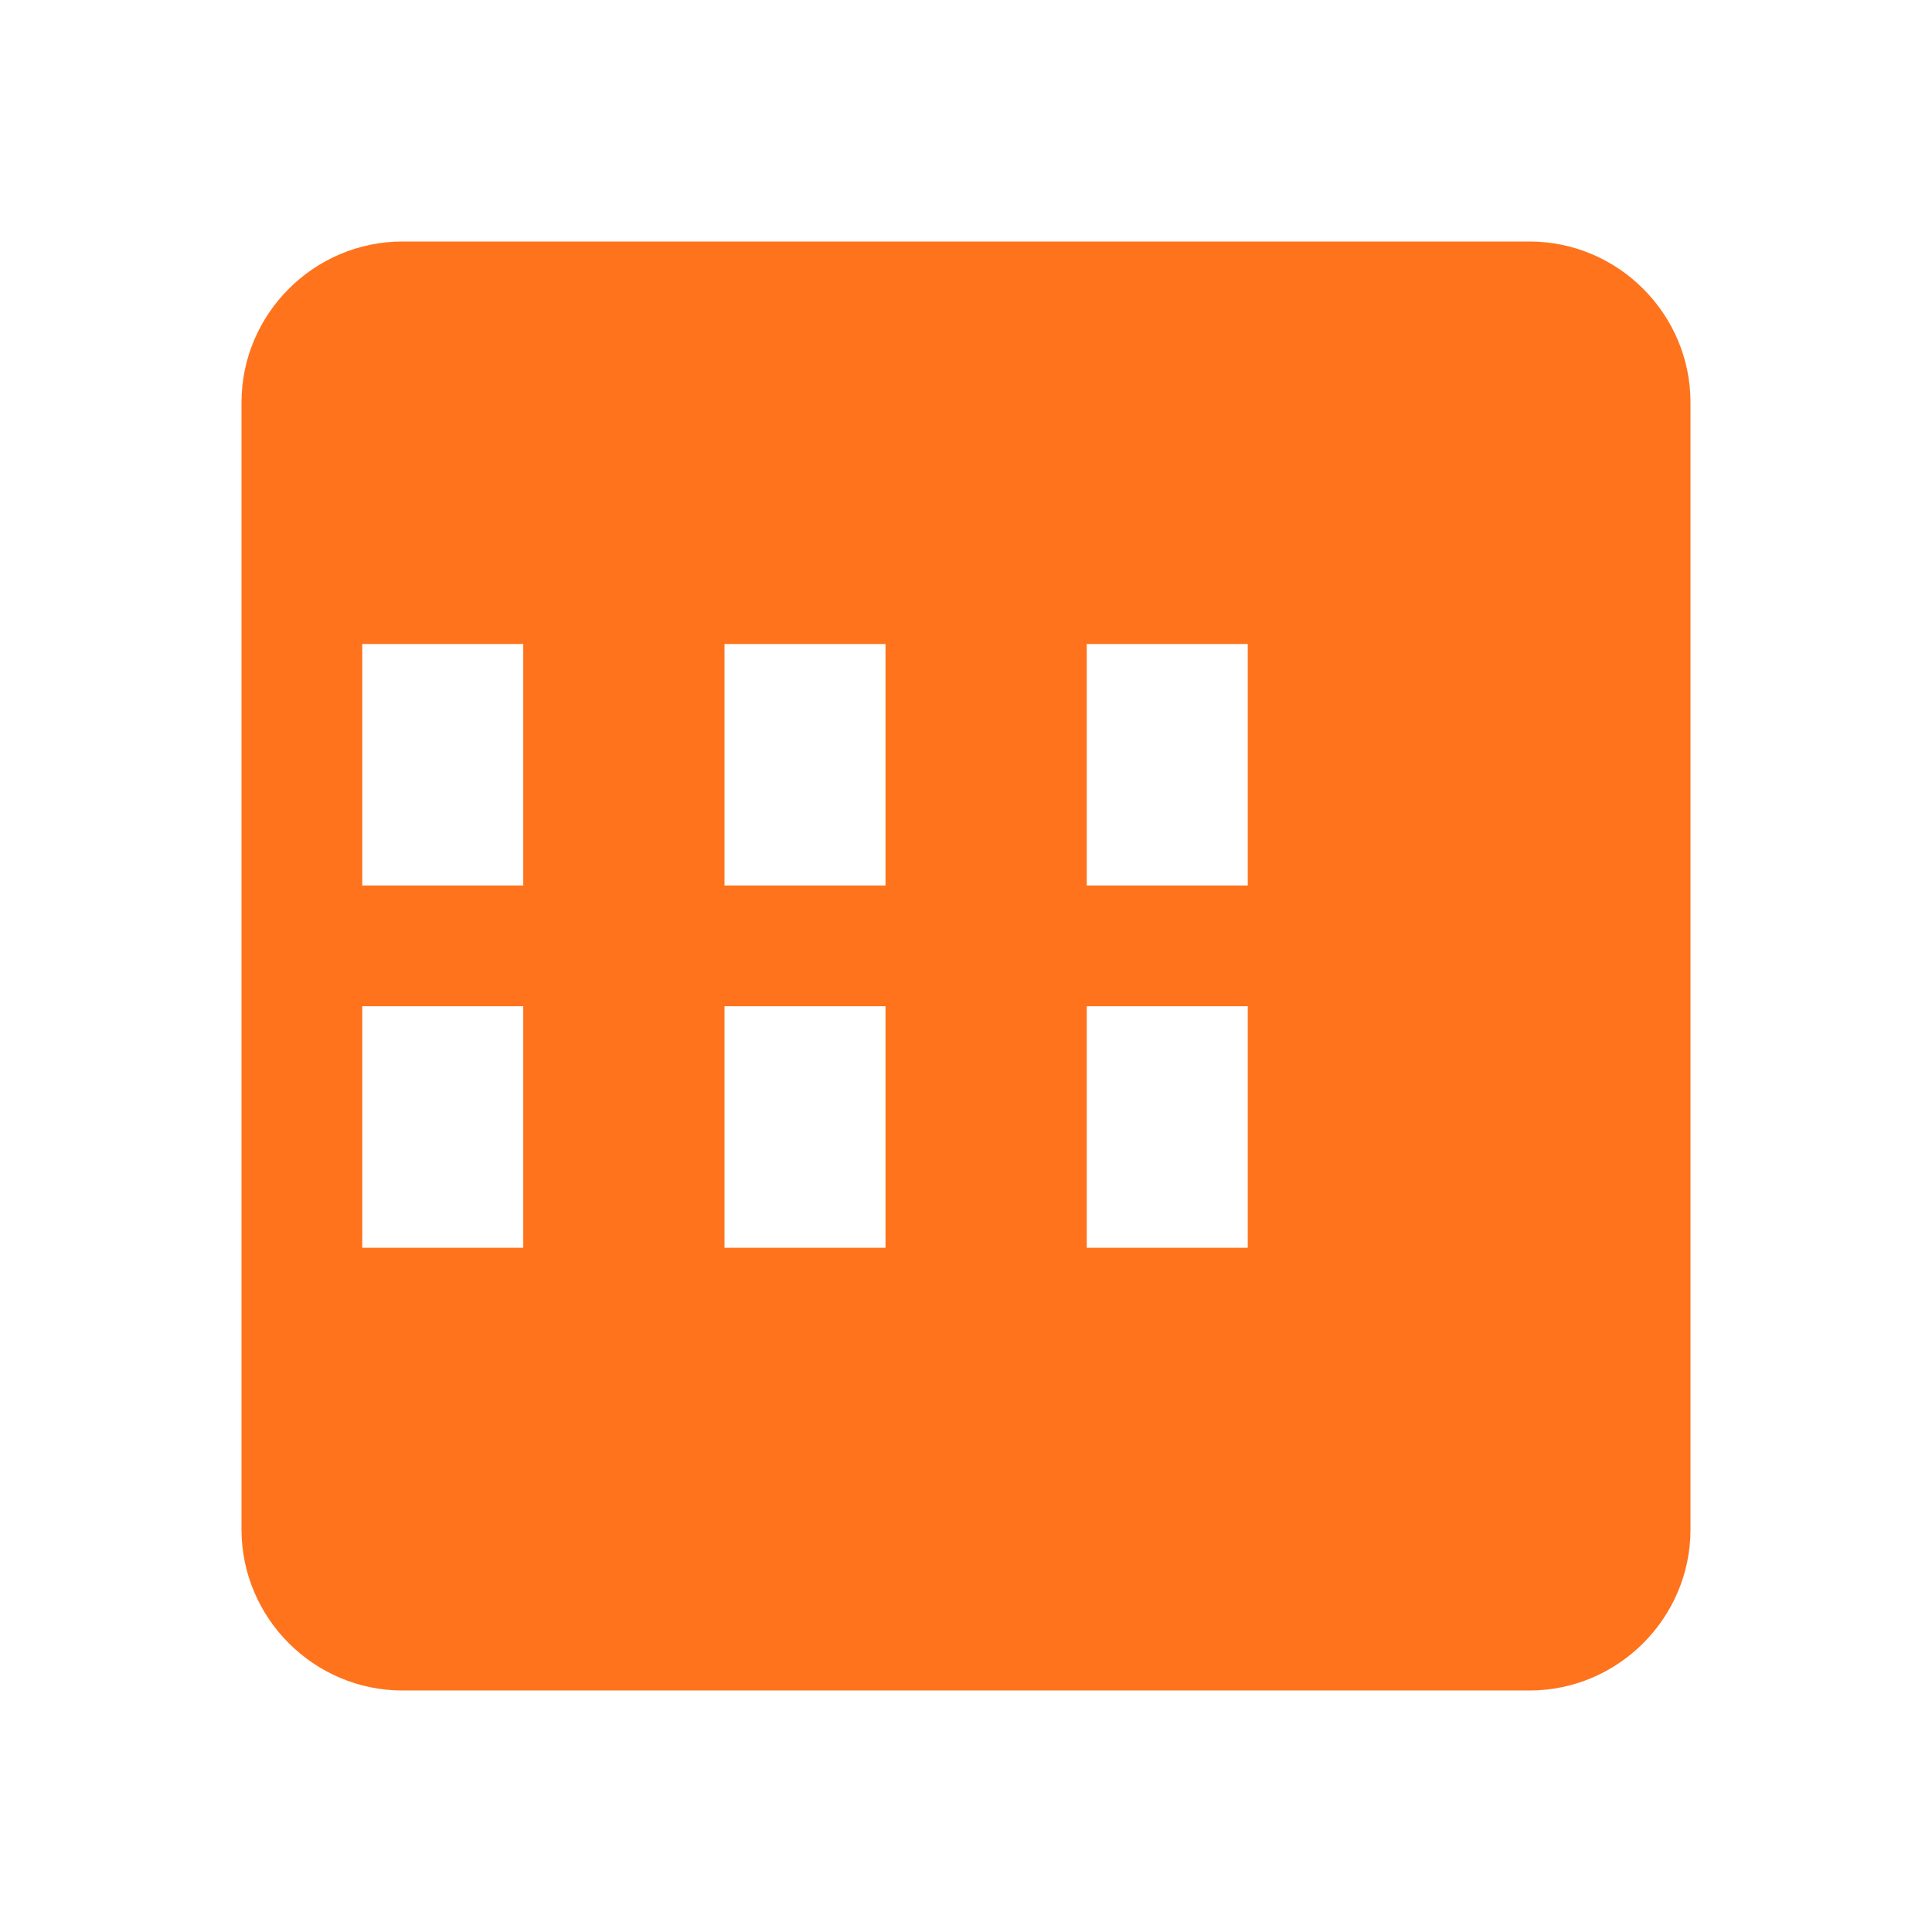 <svg xmlns="http://www.w3.org/2000/svg" viewBox="0 0 24 24">
  <path fill="#FF731D" d="M19 3H5c-1.1 0-2 .9-2 2v14c0 1.1.9 2 2 2h14c1.1 0 2-.9 2-2V5c0-1.1-.9-2-2-2zm-3.5 12.5h-2v-3h2v3zm0-4.5h-2v-3h2v3zm-4.5 4.5h-2v-3h2v3zm0-4.5h-2v-3h2v3zm-4.5 4.5h-2v-3h2v3zm0-4.5h-2v-3h2v3z"/>
</svg> 